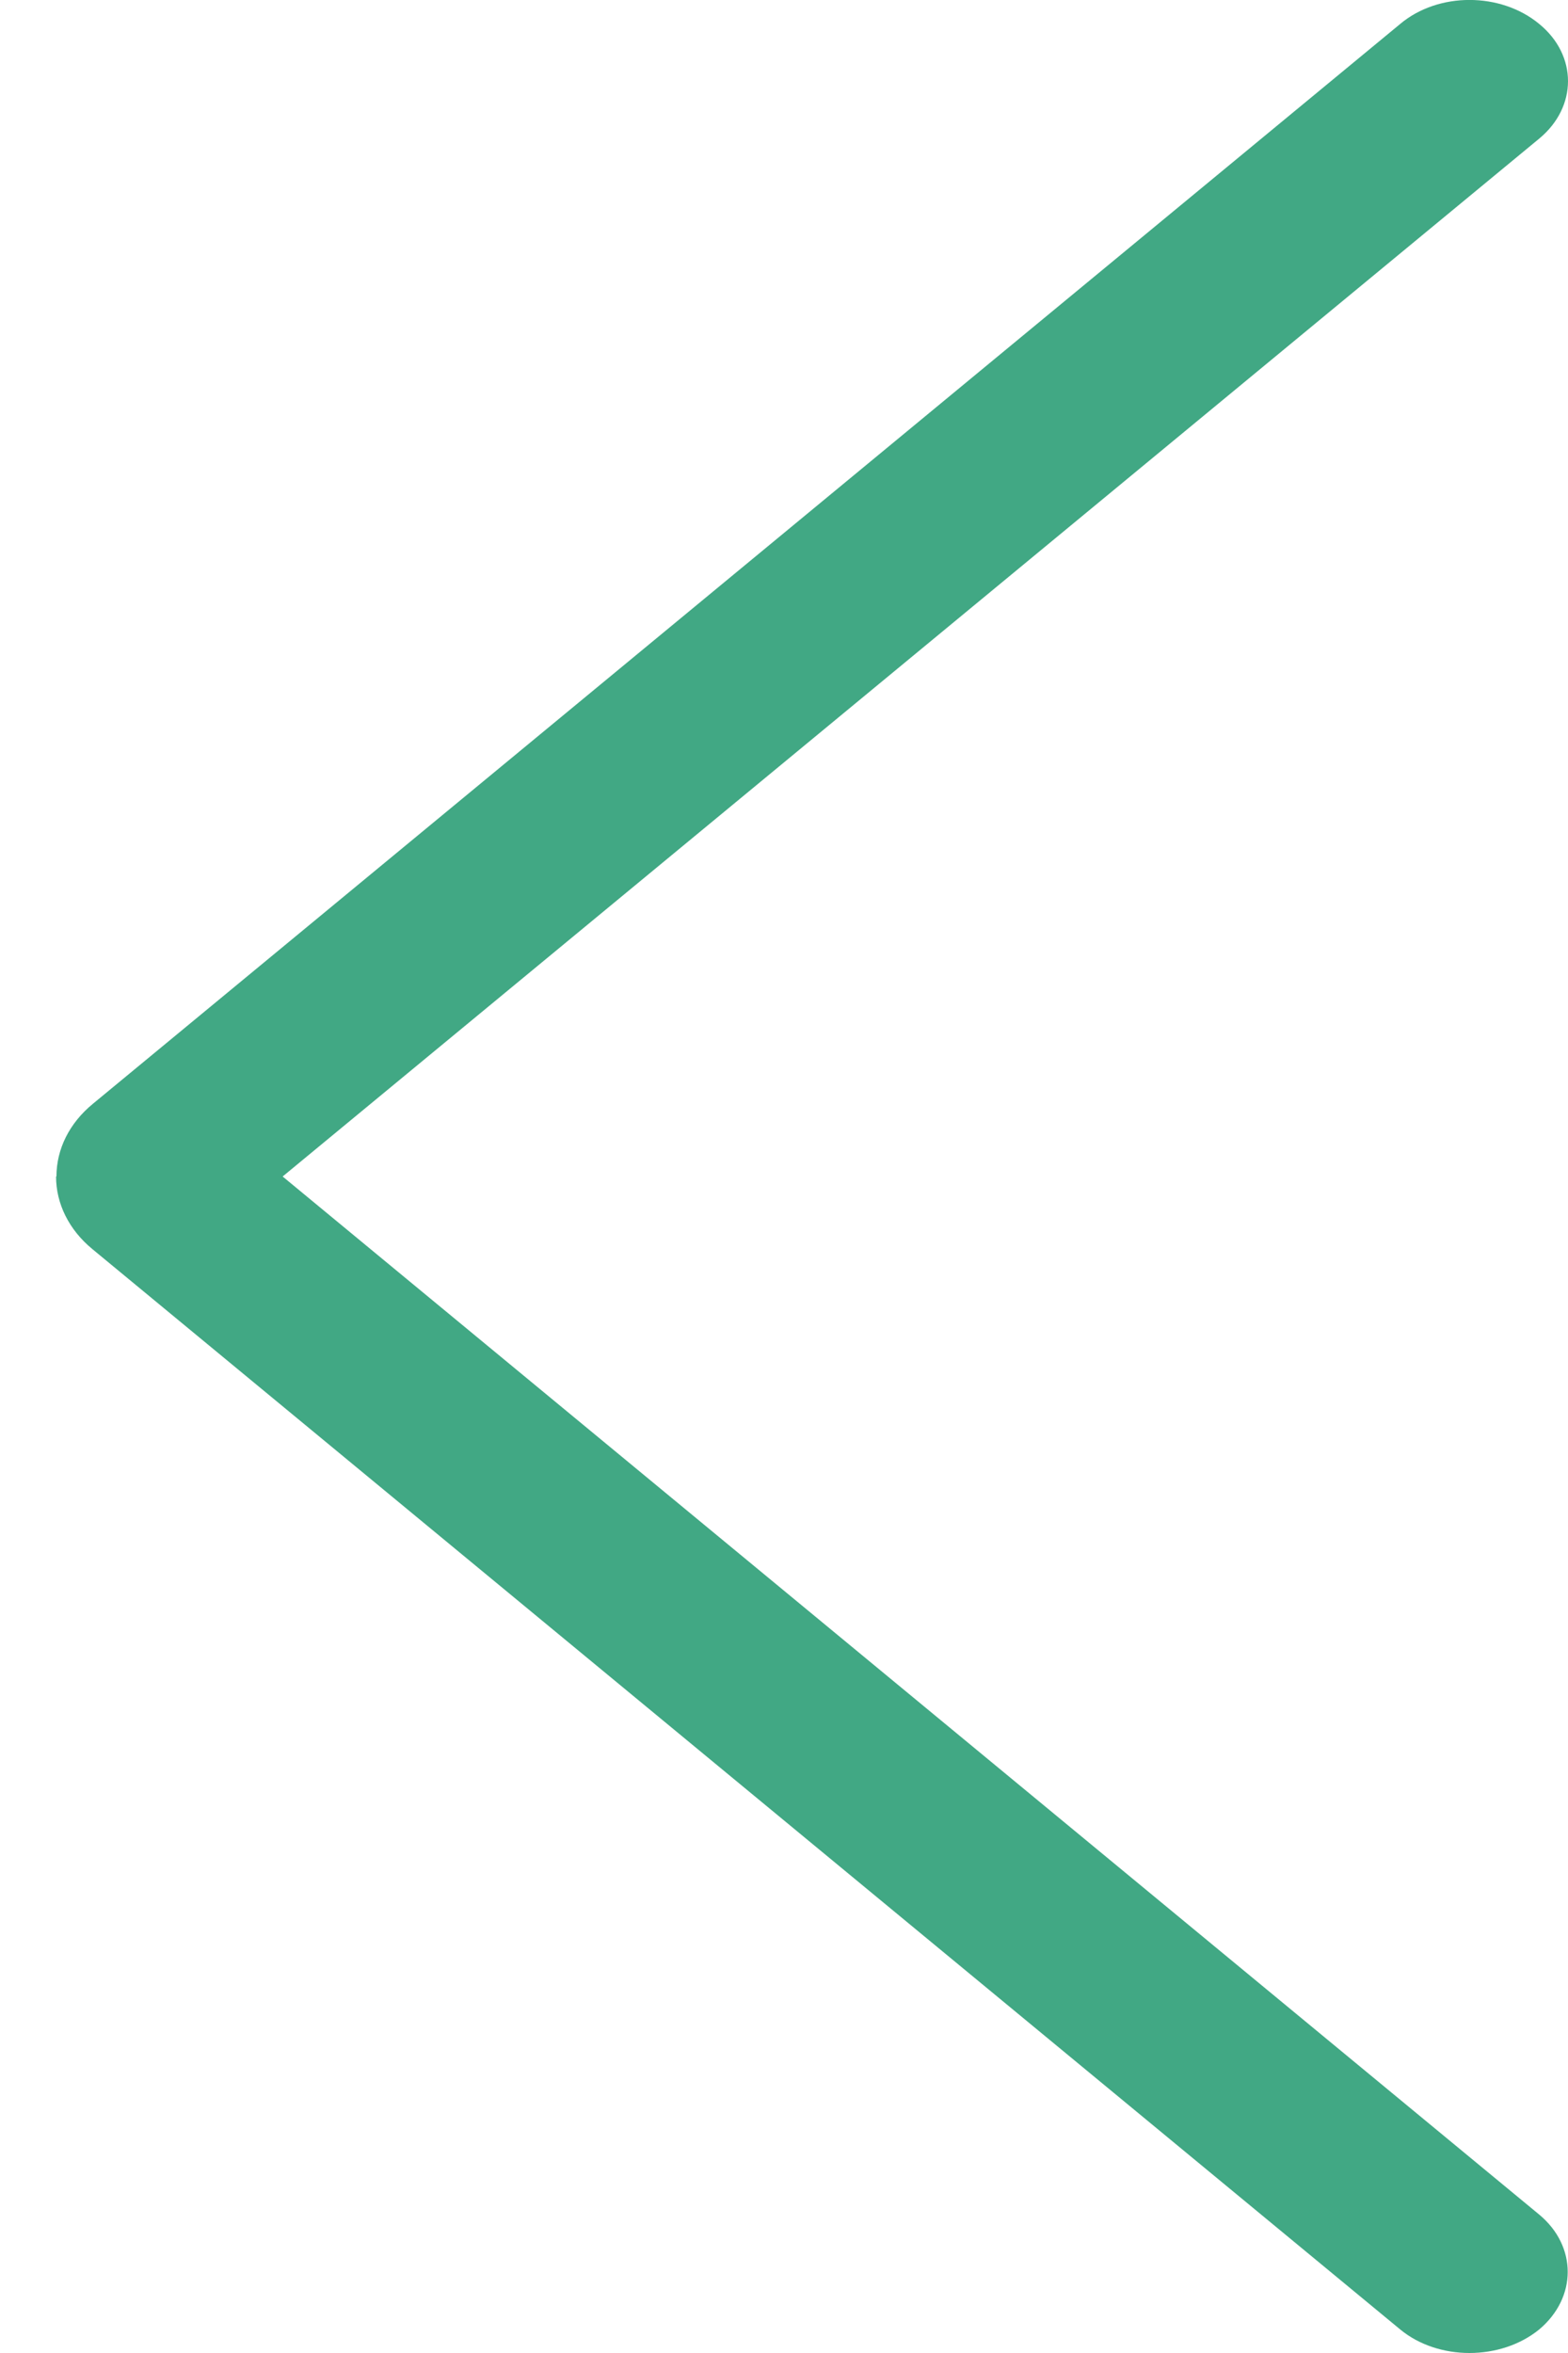 <svg width="8" height="12" viewBox="0 0 8 12" fill="none" xmlns="http://www.w3.org/2000/svg">
<path d="M0.286 6C0.286 6.139 0.352 6.272 0.471 6.37L7.144 11.88C7.338 12.04 7.656 12.04 7.853 11.88C8.047 11.717 8.047 11.455 7.853 11.294L1.442 6L7.853 0.707C8.049 0.545 8.049 0.282 7.853 0.122C7.656 -0.041 7.338 -0.041 7.144 0.122L0.473 5.63C0.354 5.728 0.288 5.86 0.288 6L0.286 6Z" fill="#41A884"/>
</svg>
